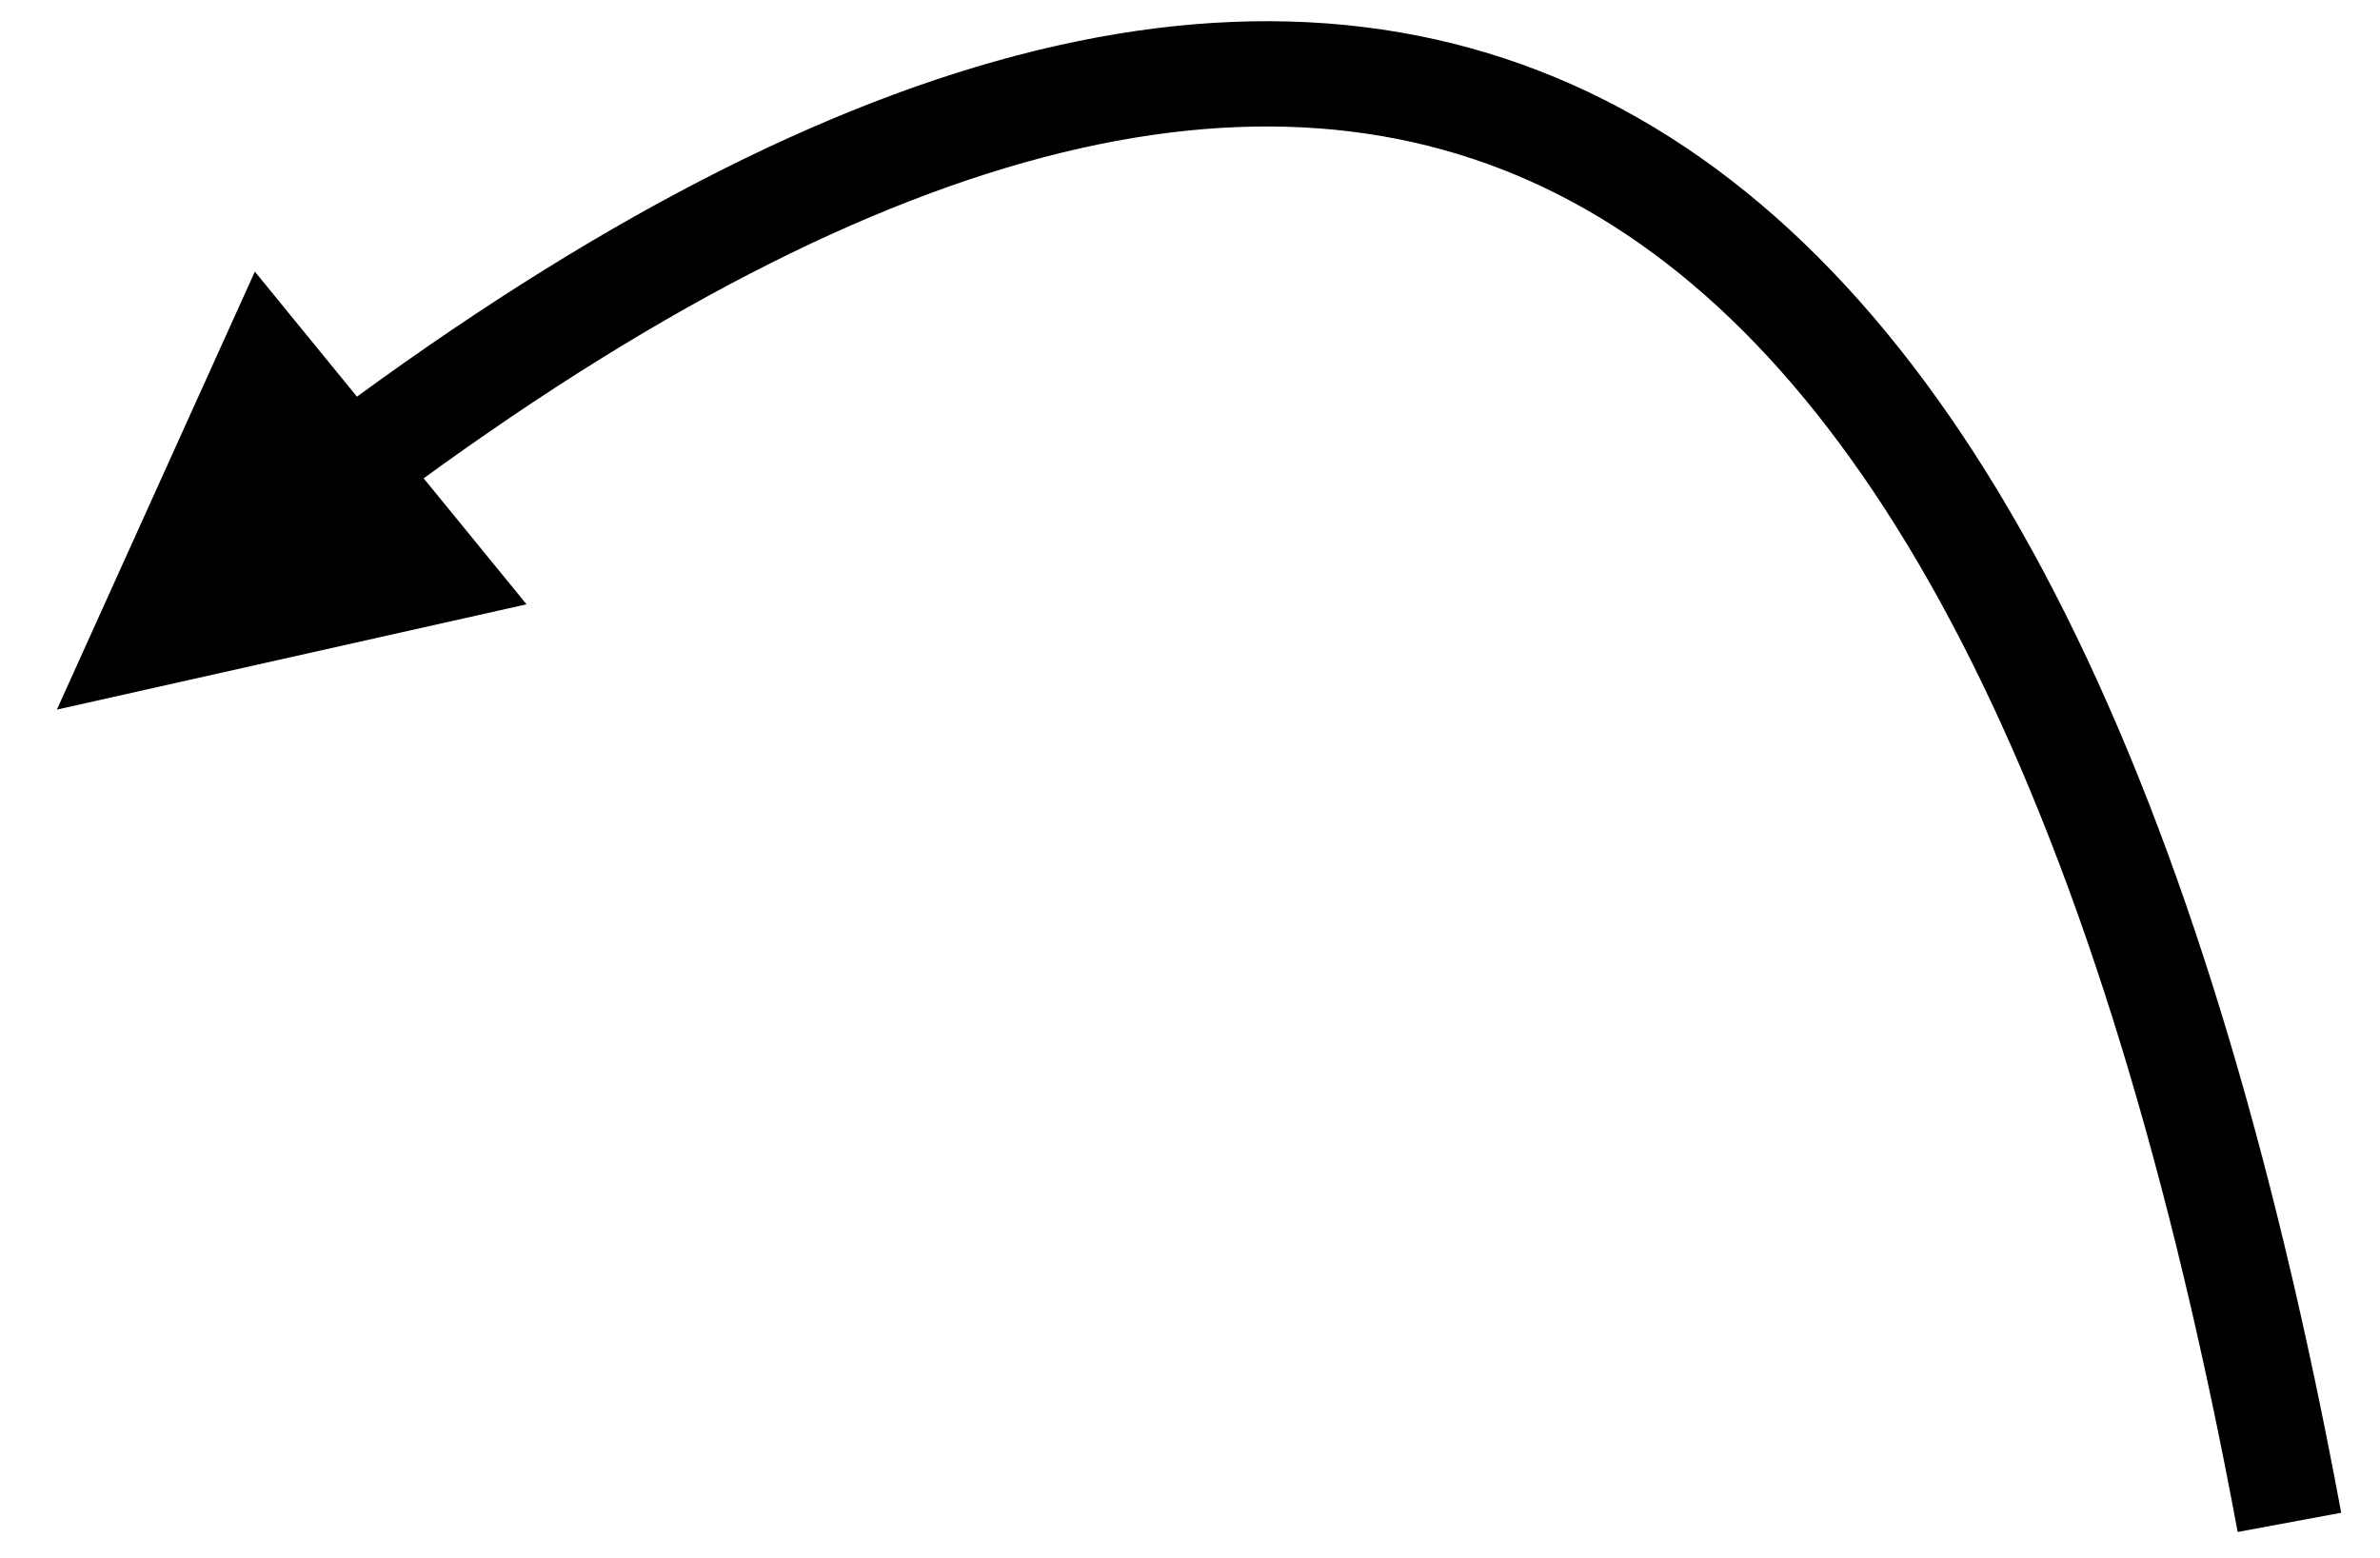 <?xml version="1.0" encoding="UTF-8" standalone="no"?><svg xmlns="http://www.w3.org/2000/svg" xmlns:xlink="http://www.w3.org/1999/xlink" clip-rule="evenodd" stroke-miterlimit="10" viewBox="0 0 113 74"><desc>SVG generated by Keynote</desc><defs></defs><g transform="matrix(1.00, 0.00, -0.00, -1.00, 0.0, 74.0)"><path d="M 106.0 68.8 C 93.2 -0.1 63.1 -17.2 15.8 17.3 L 13.9 18.9 " fill="none" stroke="#000000" stroke-width="5.00" transform="matrix(1.00, 0.00, 0.00, -1.00, 2.7, 70.5)"></path><path d="M 12.1 61.1 L 2.7 40.3 L 25.0 45.3 Z M 12.1 61.1 " fill="#000000"></path></g></svg>